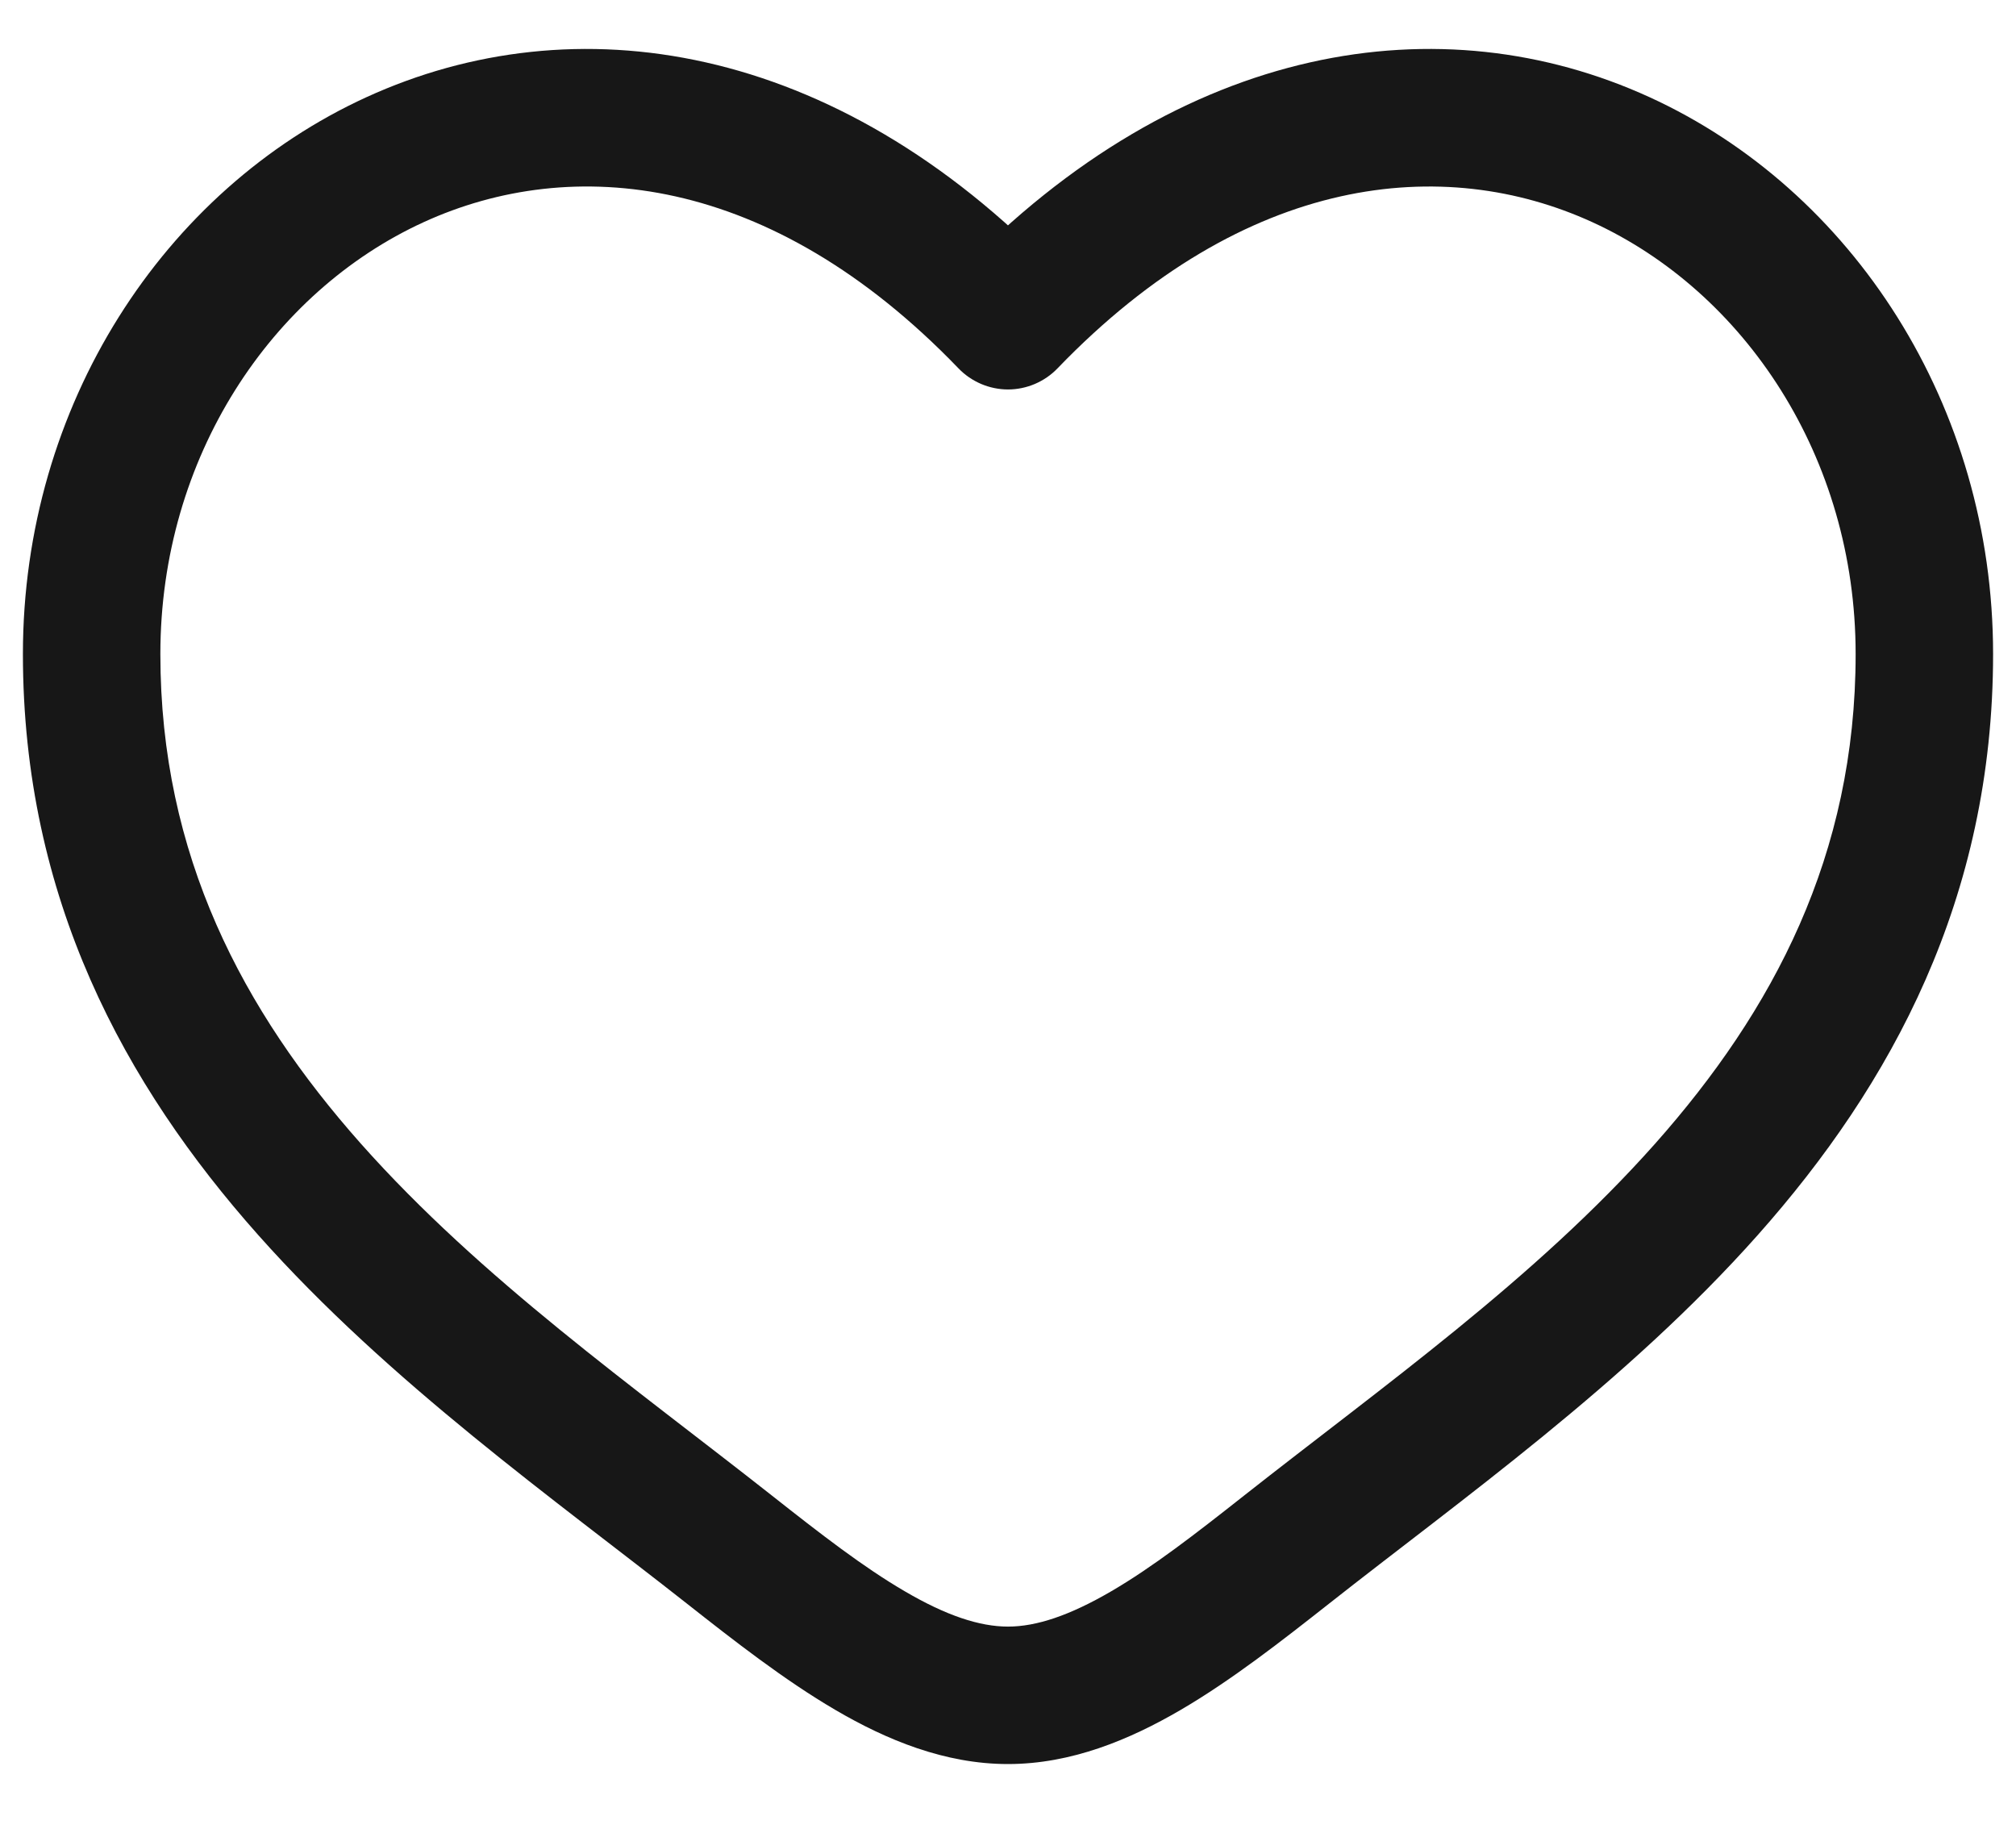 <svg width="22" height="20" viewBox="0 0 22 20" fill="none" xmlns="http://www.w3.org/2000/svg">
<path d="M11 3.5L10.46 4.02C10.53 4.093 10.614 4.15 10.707 4.19C10.799 4.229 10.899 4.25 11 4.25C11.101 4.25 11.201 4.229 11.293 4.19C11.386 4.15 11.47 4.093 11.54 4.02L11 3.5ZM8.426 16.322C6.91 15.127 5.253 13.96 3.938 12.48C2.65 11.028 1.75 9.335 1.75 7.137H0.25C0.25 9.803 1.36 11.837 2.817 13.476C4.247 15.086 6.071 16.376 7.497 17.5L8.426 16.322ZM1.75 7.137C1.75 4.987 2.965 3.183 4.624 2.424C6.236 1.687 8.402 1.882 10.46 4.02L11.54 2.981C9.1 0.444 6.264 0.025 4 1.06C1.786 2.073 0.25 4.425 0.25 7.137H1.75ZM7.497 17.5C8.01 17.904 8.56 18.334 9.117 18.66C9.674 18.986 10.31 19.25 11 19.25V17.75C10.69 17.75 10.326 17.63 9.874 17.365C9.421 17.101 8.952 16.737 8.426 16.322L7.497 17.5ZM14.503 17.5C15.929 16.375 17.753 15.087 19.183 13.476C20.64 11.836 21.75 9.803 21.75 7.137H20.25C20.25 9.335 19.35 11.028 18.062 12.48C16.747 13.96 15.09 15.127 13.574 16.322L14.503 17.5ZM21.75 7.137C21.75 4.425 20.215 2.073 18 1.06C15.736 0.025 12.902 0.444 10.46 2.98L11.54 4.02C13.598 1.883 15.764 1.687 17.376 2.424C19.035 3.183 20.25 4.986 20.25 7.137H21.75ZM13.574 16.322C13.048 16.737 12.579 17.101 12.126 17.365C11.673 17.629 11.31 17.75 11 17.75V19.25C11.69 19.25 12.326 18.985 12.883 18.66C13.441 18.334 13.99 17.904 14.503 17.5L13.574 16.322Z" fill="#171717"/>
</svg>
